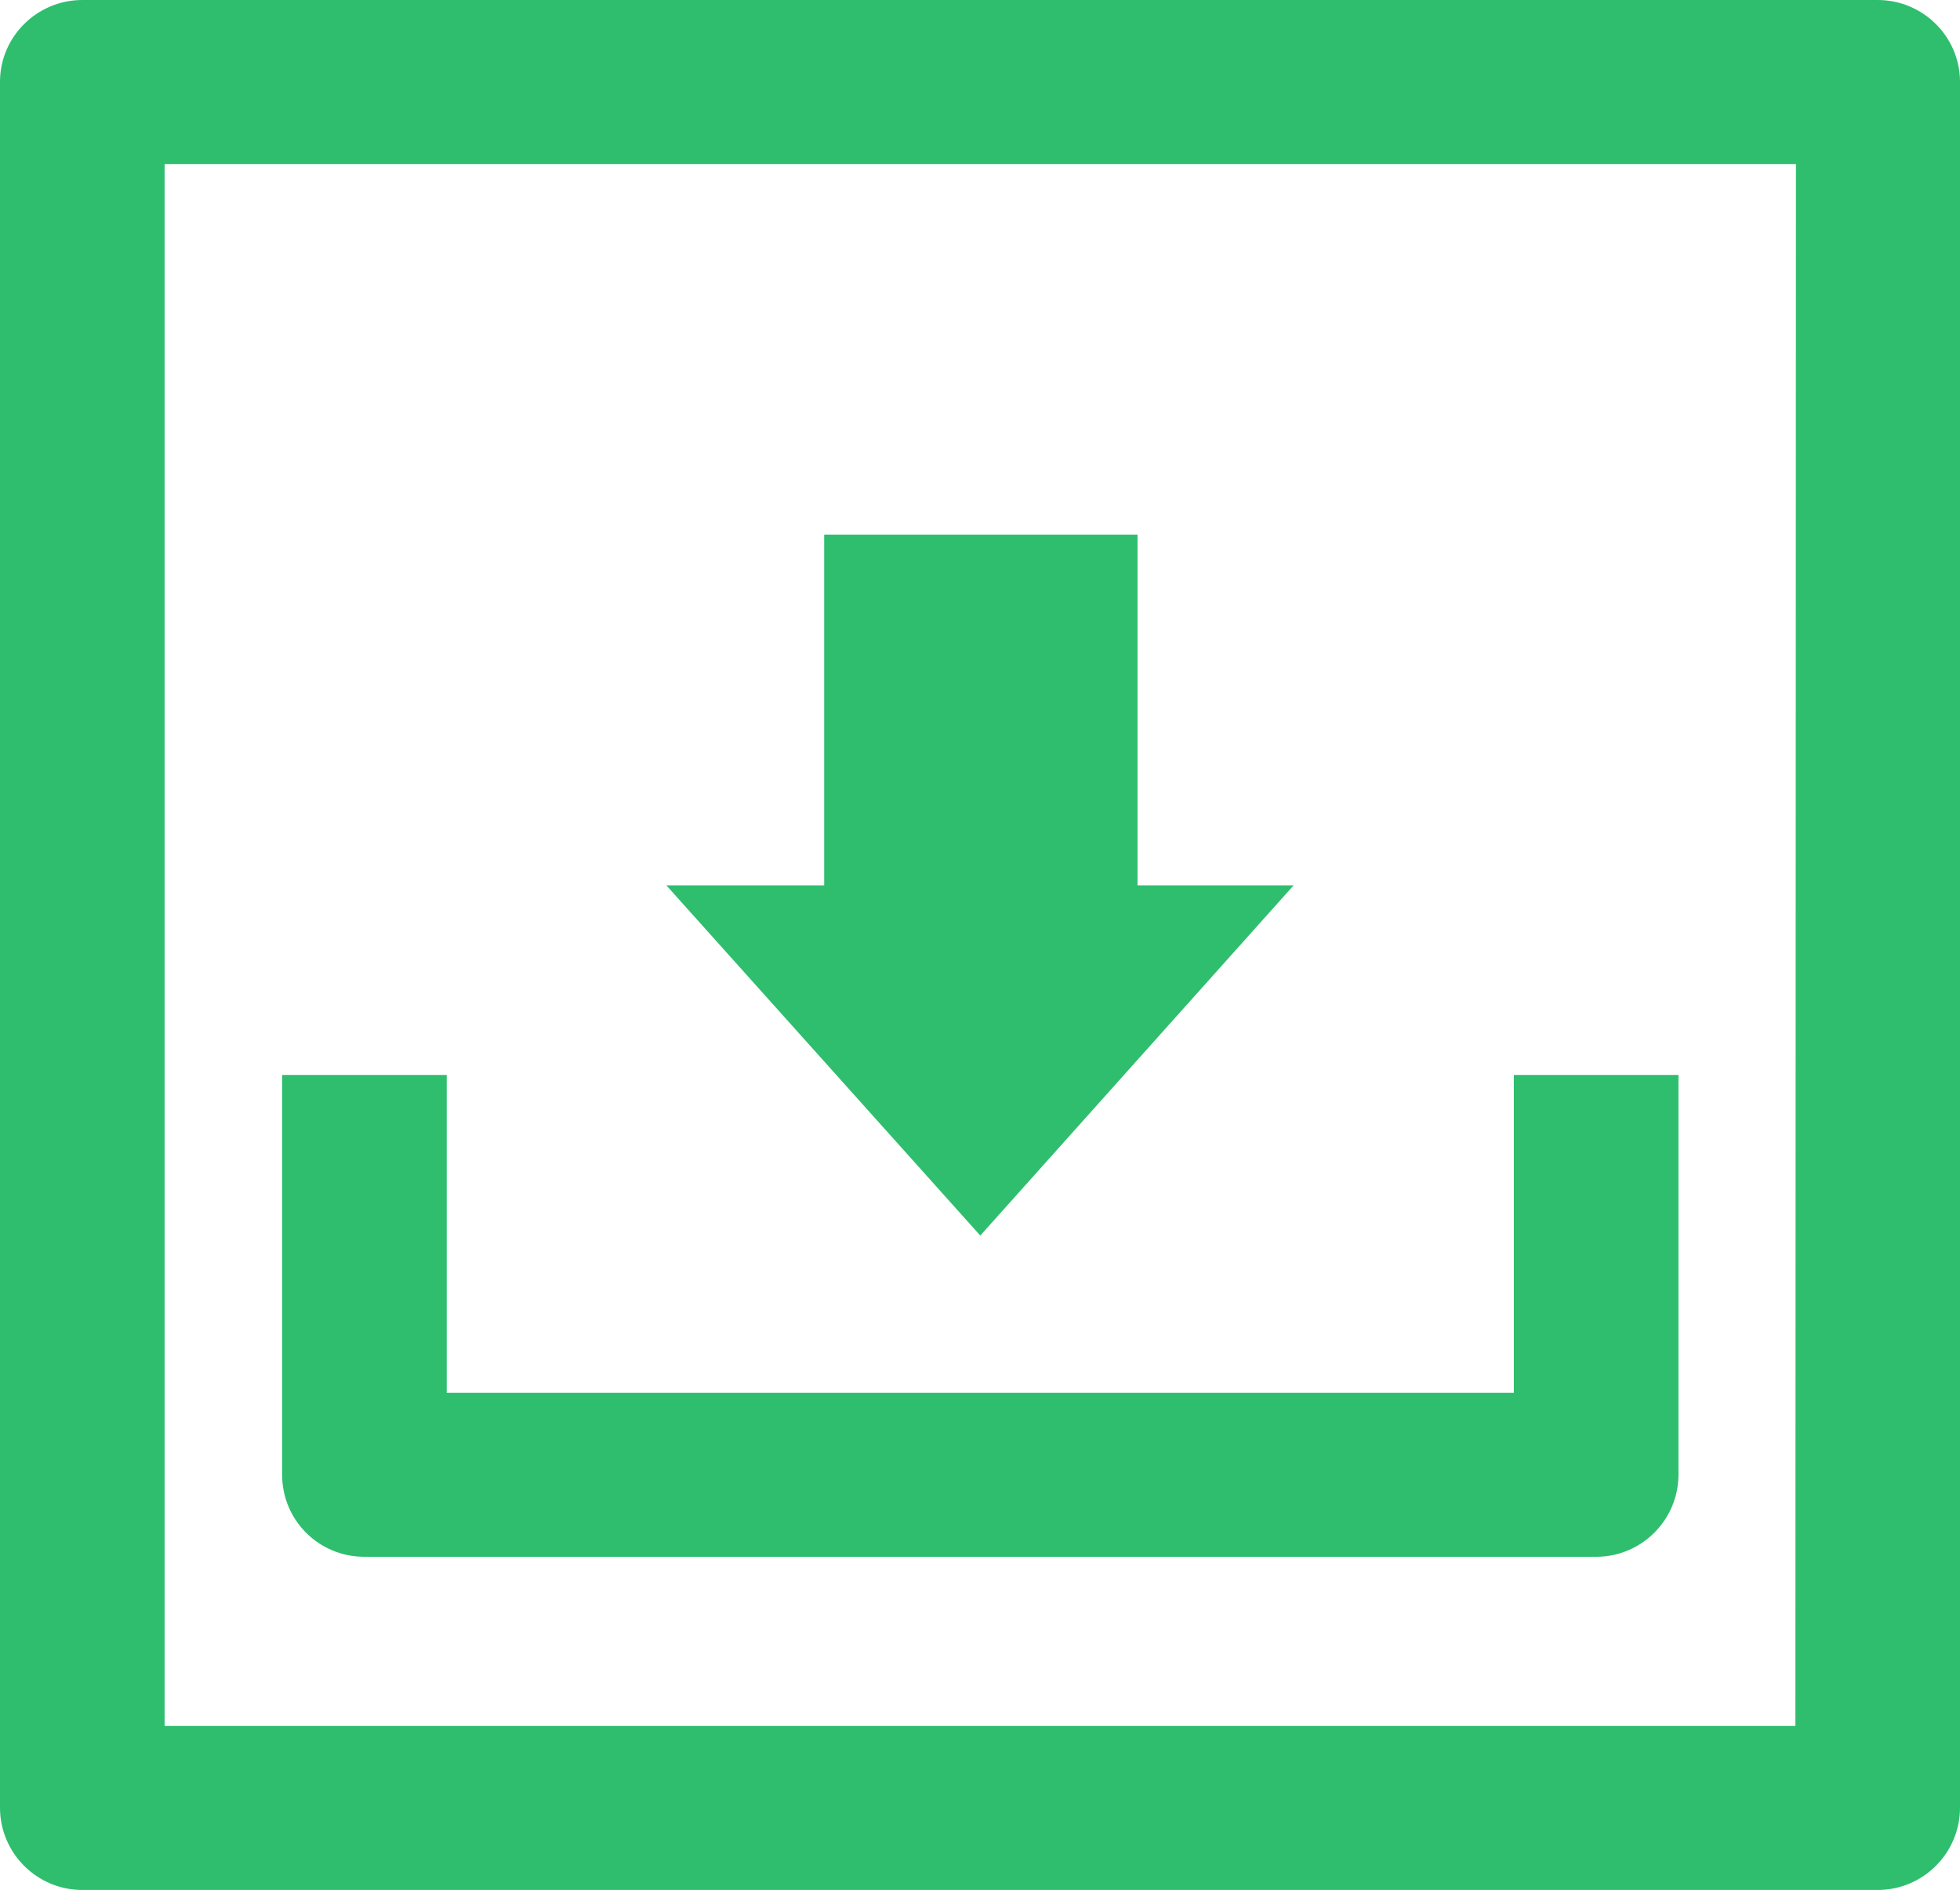 <?xml version="1.0" encoding="utf-8"?>
<!-- Generator: Adobe Illustrator 25.0.1, SVG Export Plug-In . SVG Version: 6.00 Build 0)  -->
<svg version="1.1" id="Capa_1" xmlns="http://www.w3.org/2000/svg" xmlns:xlink="http://www.w3.org/1999/xlink" x="0px" y="0px"
	 viewBox="0 0 345.3 333" style="enable-background:new 0 0 345.3 333;" xml:space="preserve">
<style type="text/css">
	.st0{fill:#2EBE6E;}
</style>
<g>
	<g>
		<path class="st0" d="M330.8,0H14.5C6.5,0,0,6.5,0,14.4v304.1c0,8,6.5,14.5,14.5,14.5h316.3c8,0,14.5-6.5,14.5-14.5V14.4
			C345.3,6.5,338.8,0,330.8,0z M316.4,28.9l-0.1,275.2H29V28.9H316.4z"/>
		<path class="st0" d="M64.2,274.3h217c8,0,14.5-6.5,14.5-14.5v-70.4h-29v56H78.7v-56h-29v70.4C49.7,267.9,56.2,274.3,64.2,274.3z"
			/>
	</g>
	<polygon class="st0" points="145.2,94.2 145.2,156 117.4,156 172.7,217.7 227.9,156 200.4,156 200.4,94.2 	"/>
</g>
</svg>
